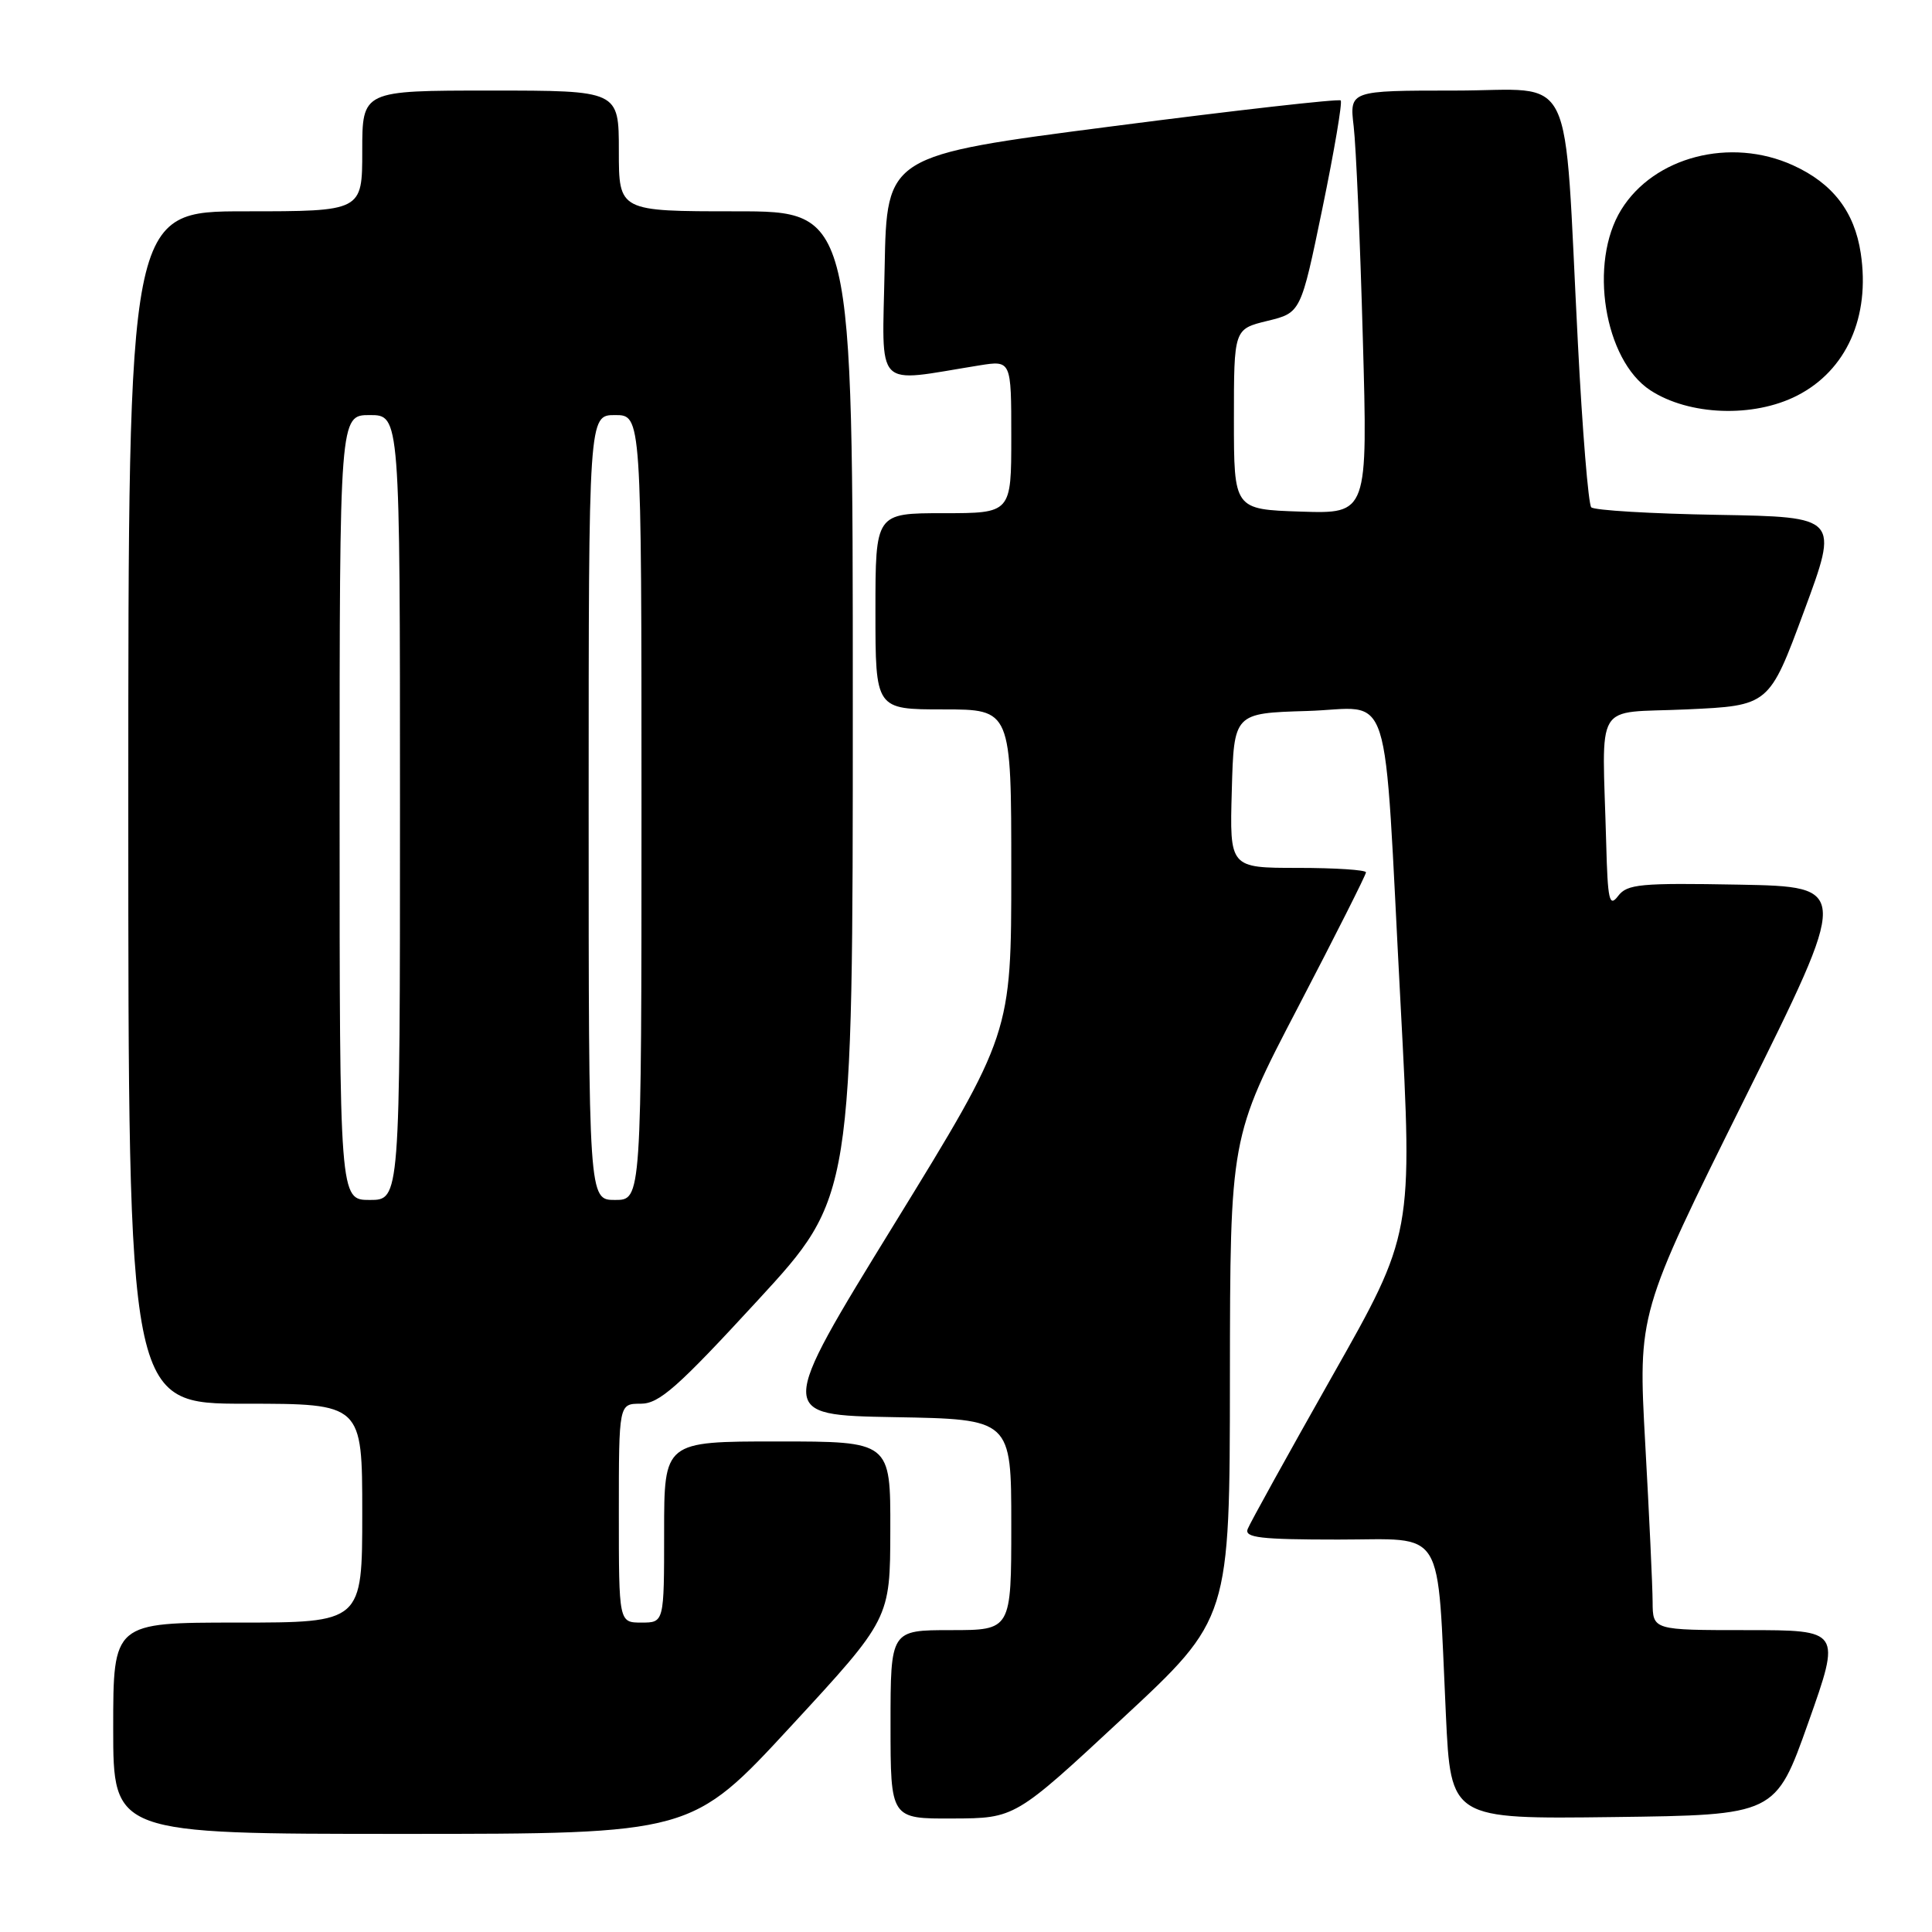 <?xml version="1.0" encoding="UTF-8" standalone="no"?>
<!DOCTYPE svg PUBLIC "-//W3C//DTD SVG 1.1//EN" "http://www.w3.org/Graphics/SVG/1.1/DTD/svg11.dtd" >
<svg xmlns="http://www.w3.org/2000/svg" xmlns:xlink="http://www.w3.org/1999/xlink" version="1.1" viewBox="0 0 256 256">
 <g >
 <path fill="currentColor"
d=" M 104.79 228.75 C 117.95 214.50 117.95 214.50 117.97 202.75 C 118.00 191.00 118.00 191.00 103.00 191.00 C 88.00 191.00 88.00 191.00 88.00 203.00 C 88.00 215.00 88.00 215.00 85.00 215.00 C 82.00 215.00 82.00 215.00 82.00 200.50 C 82.00 186.00 82.00 186.00 84.90 186.00 C 87.35 186.00 89.77 183.86 100.40 172.31 C 113.00 158.62 113.00 158.62 113.00 93.31 C 113.00 28.00 113.00 28.00 97.50 28.00 C 82.00 28.00 82.00 28.00 82.00 20.00 C 82.00 12.00 82.00 12.00 65.00 12.00 C 48.00 12.00 48.00 12.00 48.00 20.00 C 48.00 28.00 48.00 28.00 32.50 28.00 C 17.00 28.00 17.00 28.00 17.00 107.00 C 17.00 186.00 17.00 186.00 32.50 186.00 C 48.00 186.00 48.00 186.00 48.00 200.50 C 48.00 215.00 48.00 215.00 31.50 215.00 C 15.00 215.00 15.00 215.00 15.00 229.00 C 15.00 243.00 15.00 243.00 53.31 243.00 C 91.63 243.00 91.63 243.00 104.79 228.75 Z  M 148.72 227.71 C 162.95 214.50 162.95 214.50 162.97 182.60 C 163.00 150.70 163.00 150.70 172.00 133.45 C 176.95 123.95 181.00 115.92 181.00 115.59 C 181.00 115.27 176.93 115.00 171.97 115.00 C 162.93 115.00 162.93 115.00 163.22 104.75 C 163.50 94.50 163.50 94.50 173.18 94.21 C 184.70 93.88 183.26 89.36 185.58 133.00 C 187.20 163.50 187.20 163.50 176.52 182.36 C 170.65 192.74 165.61 201.85 165.32 202.61 C 164.88 203.75 167.04 204.00 177.30 204.00 C 191.72 204.00 190.39 201.85 191.59 227.27 C 192.24 241.04 192.24 241.04 213.76 240.77 C 235.27 240.50 235.27 240.50 239.61 228.25 C 243.95 216.00 243.95 216.00 231.47 216.00 C 219.00 216.00 219.00 216.00 218.98 212.25 C 218.97 210.19 218.53 200.74 218.00 191.26 C 217.05 174.02 217.05 174.02 231.09 145.76 C 245.13 117.50 245.13 117.50 230.44 117.22 C 217.35 116.98 215.61 117.14 214.41 118.72 C 213.24 120.26 213.03 119.33 212.83 111.75 C 212.31 92.42 211.02 94.57 223.46 94.00 C 234.42 93.50 234.42 93.50 239.04 81.00 C 243.67 68.50 243.67 68.50 227.61 68.22 C 218.78 68.07 211.24 67.62 210.85 67.22 C 210.47 66.83 209.67 57.05 209.08 45.50 C 207.15 8.20 209.00 12.00 192.83 12.00 C 178.81 12.00 178.81 12.00 179.37 16.75 C 179.68 19.36 180.23 31.98 180.58 44.79 C 181.24 68.08 181.24 68.08 172.37 67.79 C 163.50 67.50 163.50 67.50 163.50 55.55 C 163.50 43.60 163.50 43.60 167.94 42.52 C 172.37 41.44 172.37 41.44 175.23 27.59 C 176.80 19.98 177.89 13.55 177.65 13.31 C 177.41 13.07 163.77 14.61 147.35 16.74 C 117.50 20.60 117.50 20.60 117.22 35.44 C 116.91 51.99 115.65 50.68 129.75 48.42 C 134.00 47.74 134.00 47.74 134.00 57.87 C 134.00 68.00 134.00 68.00 125.00 68.00 C 116.00 68.00 116.00 68.00 116.00 81.00 C 116.00 94.00 116.00 94.00 125.00 94.00 C 134.00 94.00 134.00 94.00 134.00 115.49 C 134.00 136.98 134.00 136.98 118.47 162.24 C 102.94 187.50 102.94 187.50 118.47 187.78 C 134.00 188.05 134.00 188.05 134.00 202.03 C 134.00 216.00 134.00 216.00 126.00 216.00 C 118.00 216.00 118.00 216.00 118.00 228.50 C 118.00 241.00 118.00 241.00 126.25 240.96 C 134.50 240.93 134.50 240.93 148.72 227.71 Z  M 238.13 52.42 C 244.66 49.08 247.83 42.00 246.56 33.56 C 245.73 28.04 242.84 24.29 237.58 21.90 C 229.30 18.14 219.16 20.76 214.82 27.79 C 210.48 34.81 212.56 47.70 218.67 51.71 C 223.81 55.07 232.34 55.38 238.13 52.42 Z  M 45.00 107.00 C 45.00 55.00 45.00 55.00 49.00 55.00 C 53.00 55.00 53.00 55.00 53.00 107.00 C 53.00 159.00 53.00 159.00 49.00 159.00 C 45.00 159.00 45.00 159.00 45.00 107.00 Z  M 78.00 107.00 C 78.00 55.00 78.00 55.00 81.50 55.00 C 85.00 55.00 85.00 55.00 85.00 107.00 C 85.00 159.00 85.00 159.00 81.50 159.00 C 78.00 159.00 78.00 159.00 78.00 107.00 Z "/>
</g>
</svg>